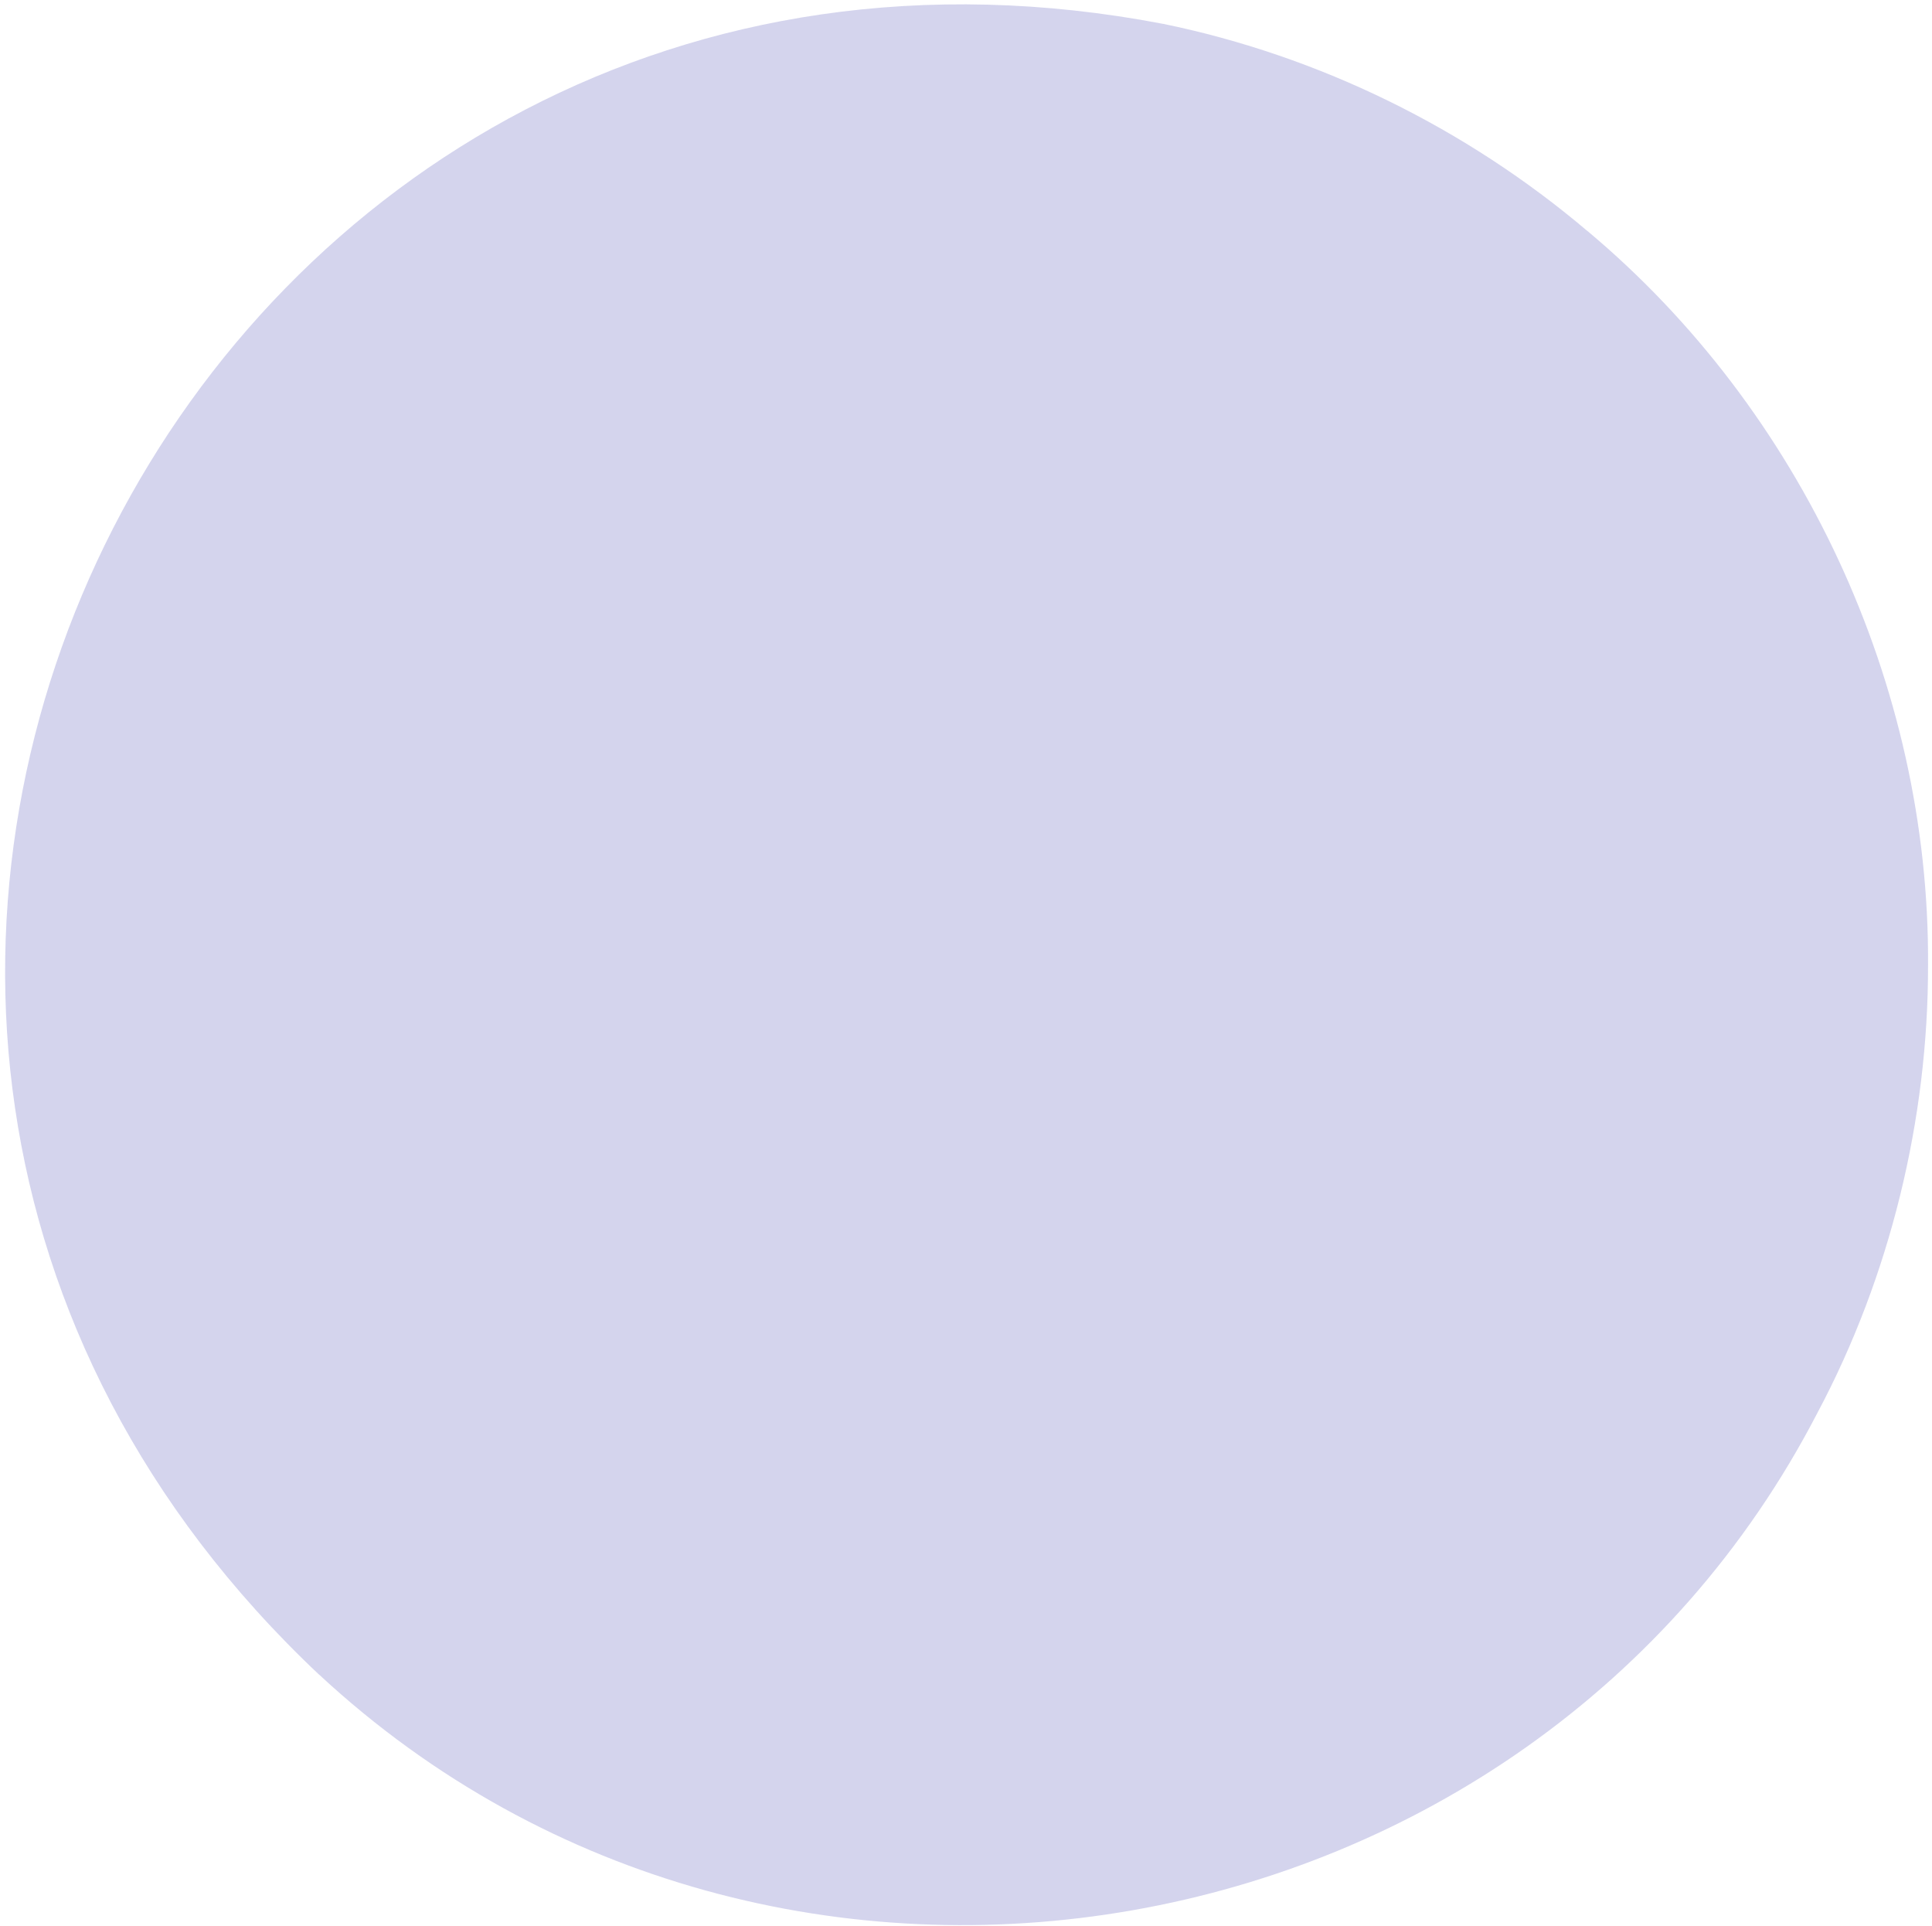 <?xml version="1.0" encoding="UTF-8" standalone="no"?><svg width='317' height='316' viewBox='0 0 317 316' fill='none' xmlns='http://www.w3.org/2000/svg'>
<path d='M316.35 158.306C316.397 183.698 310.077 209.493 298.218 231.766C251.235 322.554 127.368 344.362 52.385 274.761C52.368 274.761 52.368 274.761 52.368 274.761C-64.643 164.512 33.074 -26.29 190.829 3.912C190.829 3.912 190.829 3.895 190.846 3.912C216.478 9.171 240.584 21.045 260.466 37.91H260.482C295.594 67.297 316.628 112.458 316.35 158.306Z' fill='#D4D4ED'/>
</svg>
